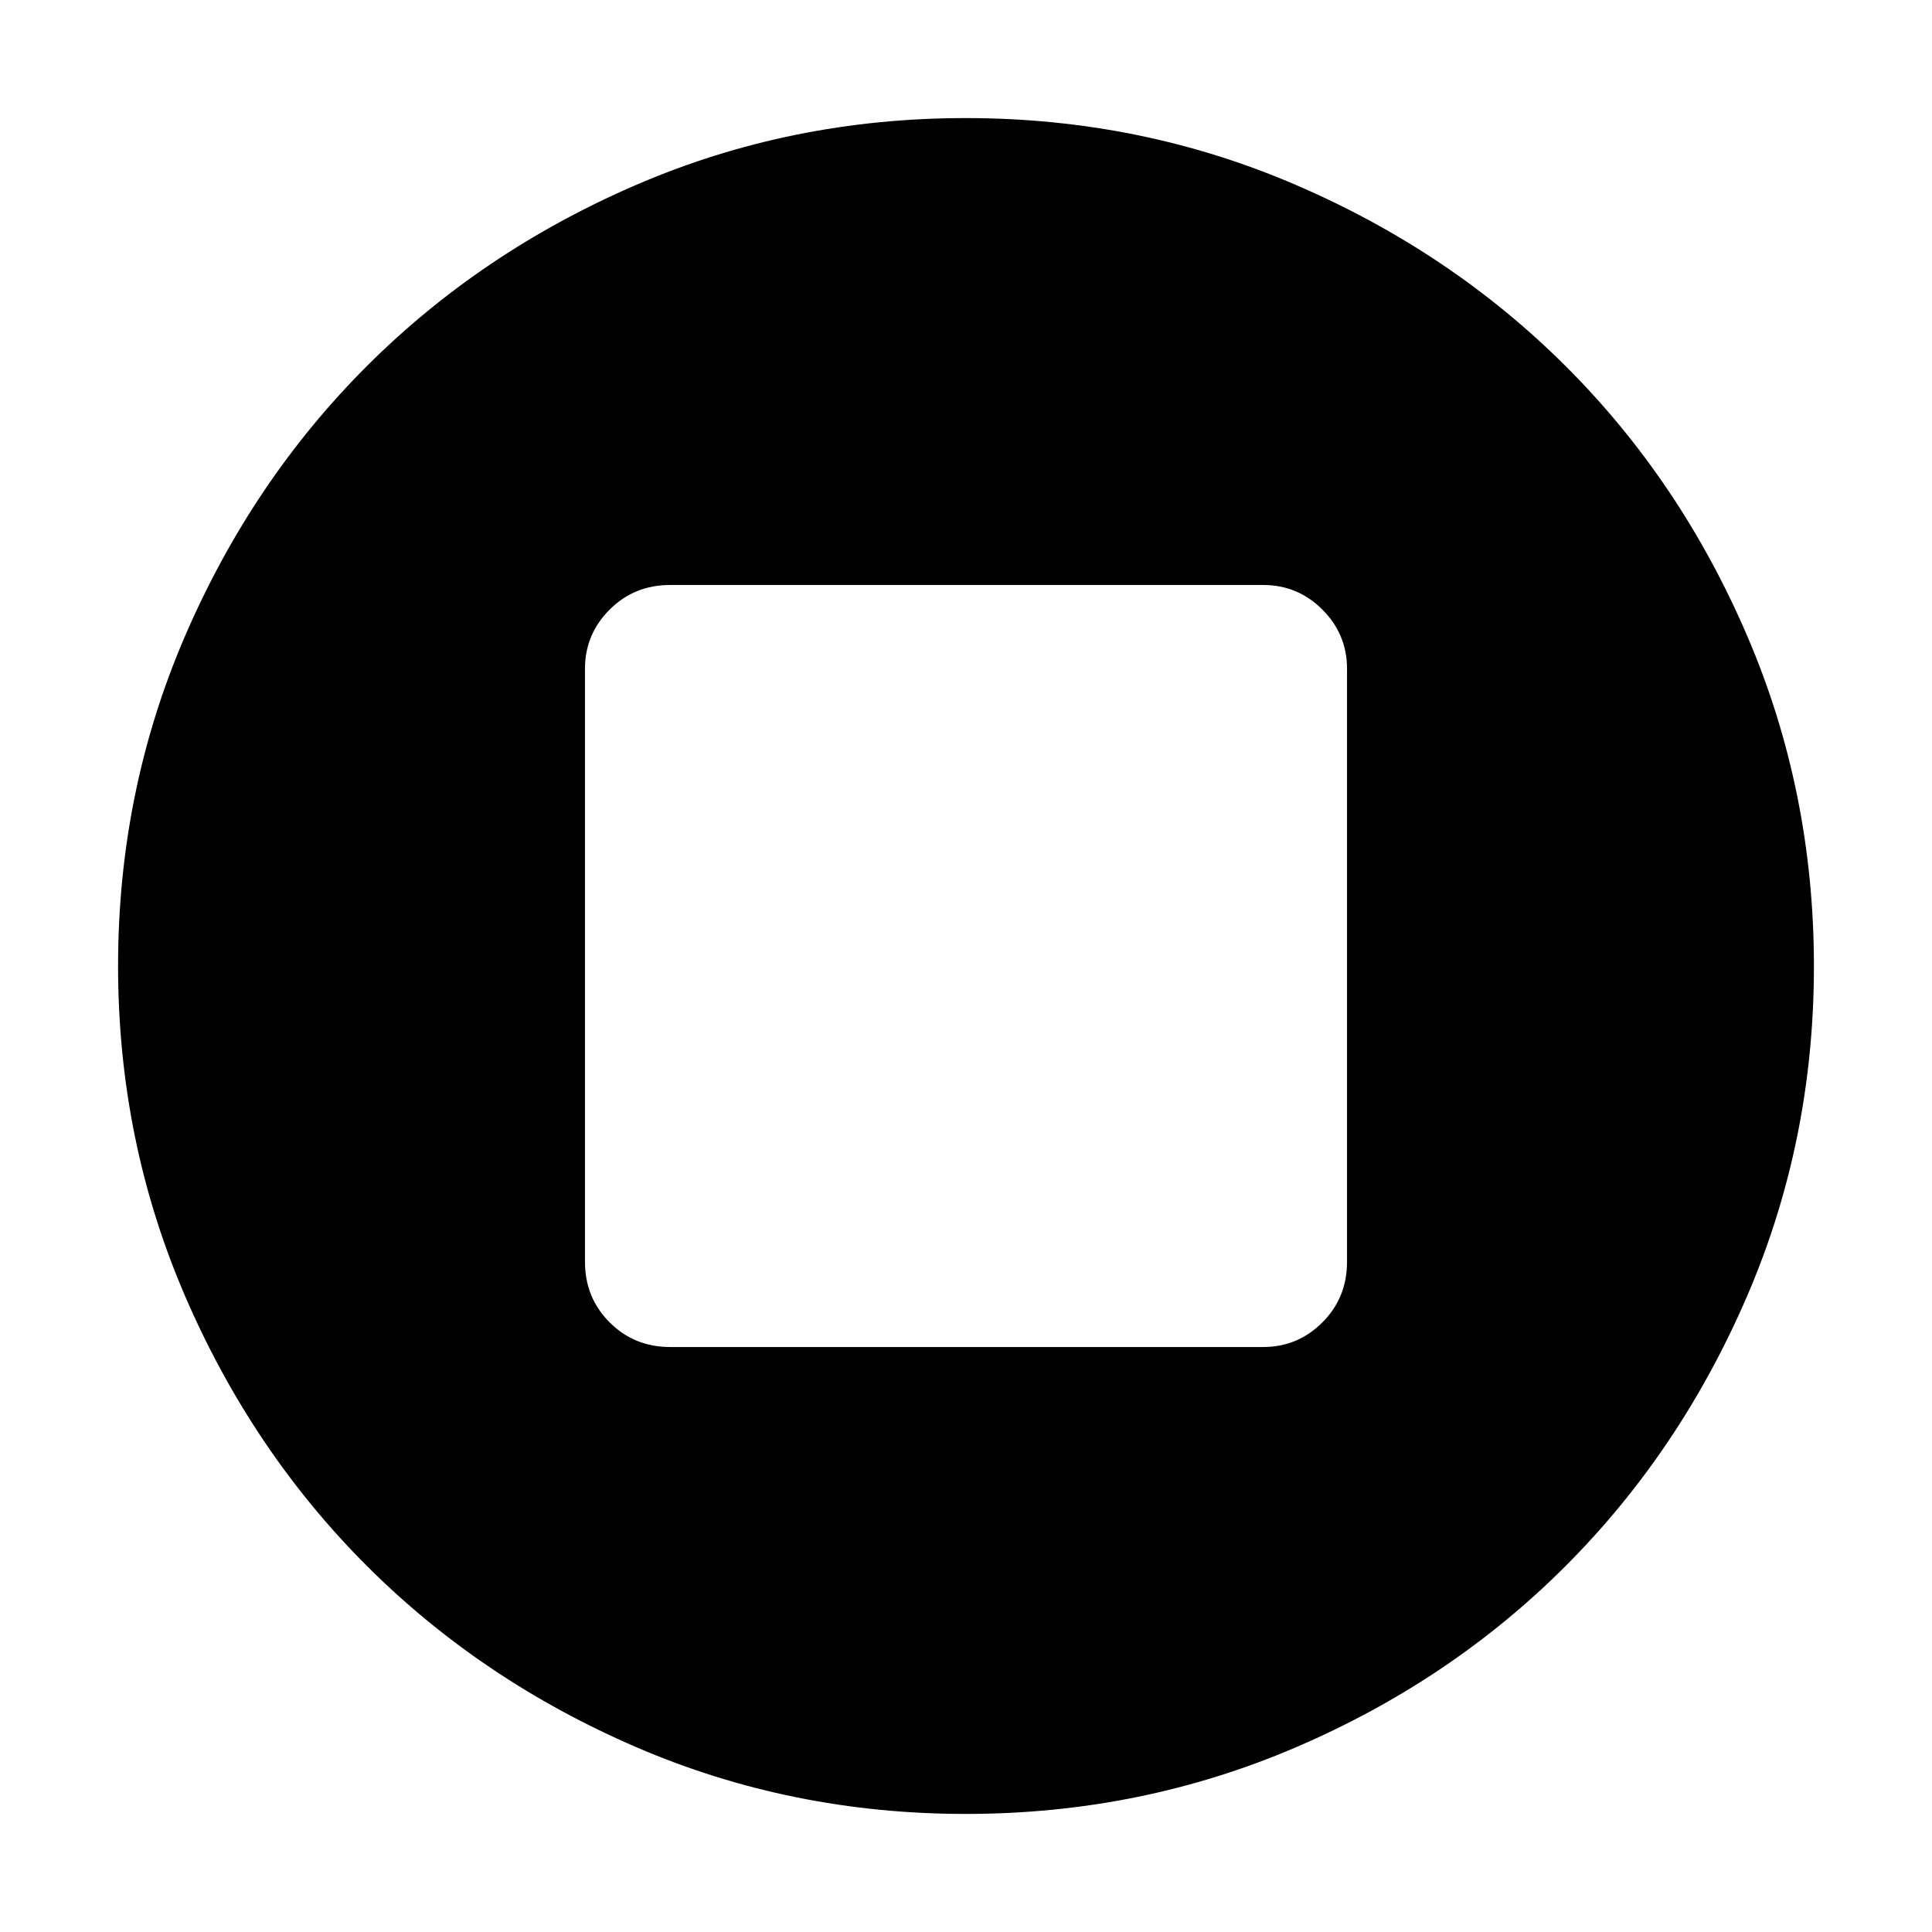 <svg xmlns="http://www.w3.org/2000/svg" height="40" viewBox="0 -960 960 960" width="40"><path d="M333-290.67h294.67q17.18 0 29.42-12.25 12.24-12.25 12.24-30.08v-294.67q0-17.18-12.24-29.42-12.24-12.24-29.42-12.24H333q-17.83 0-30.08 12.24t-12.25 29.42V-333q0 17.83 12.25 30.08T333-290.67Zm146.87 232q-86.87 0-163.86-33.24-76.99-33.24-133.95-90.23-56.95-56.99-90.17-134.03Q58.67-393.21 58.67-480t33.22-163.83q33.22-77.04 90.17-134.03 56.96-56.99 133.95-90.23 76.99-33.24 163.88-33.24t164.03 33.22q77.13 33.22 134.19 90.18 57.06 56.96 90.14 134.07 33.08 77.12 33.08 163.99t-33.22 163.94q-33.22 77.07-90.18 134.08-56.96 57.02-134.07 90.1-77.12 33.08-163.99 33.08Z"/></svg>
